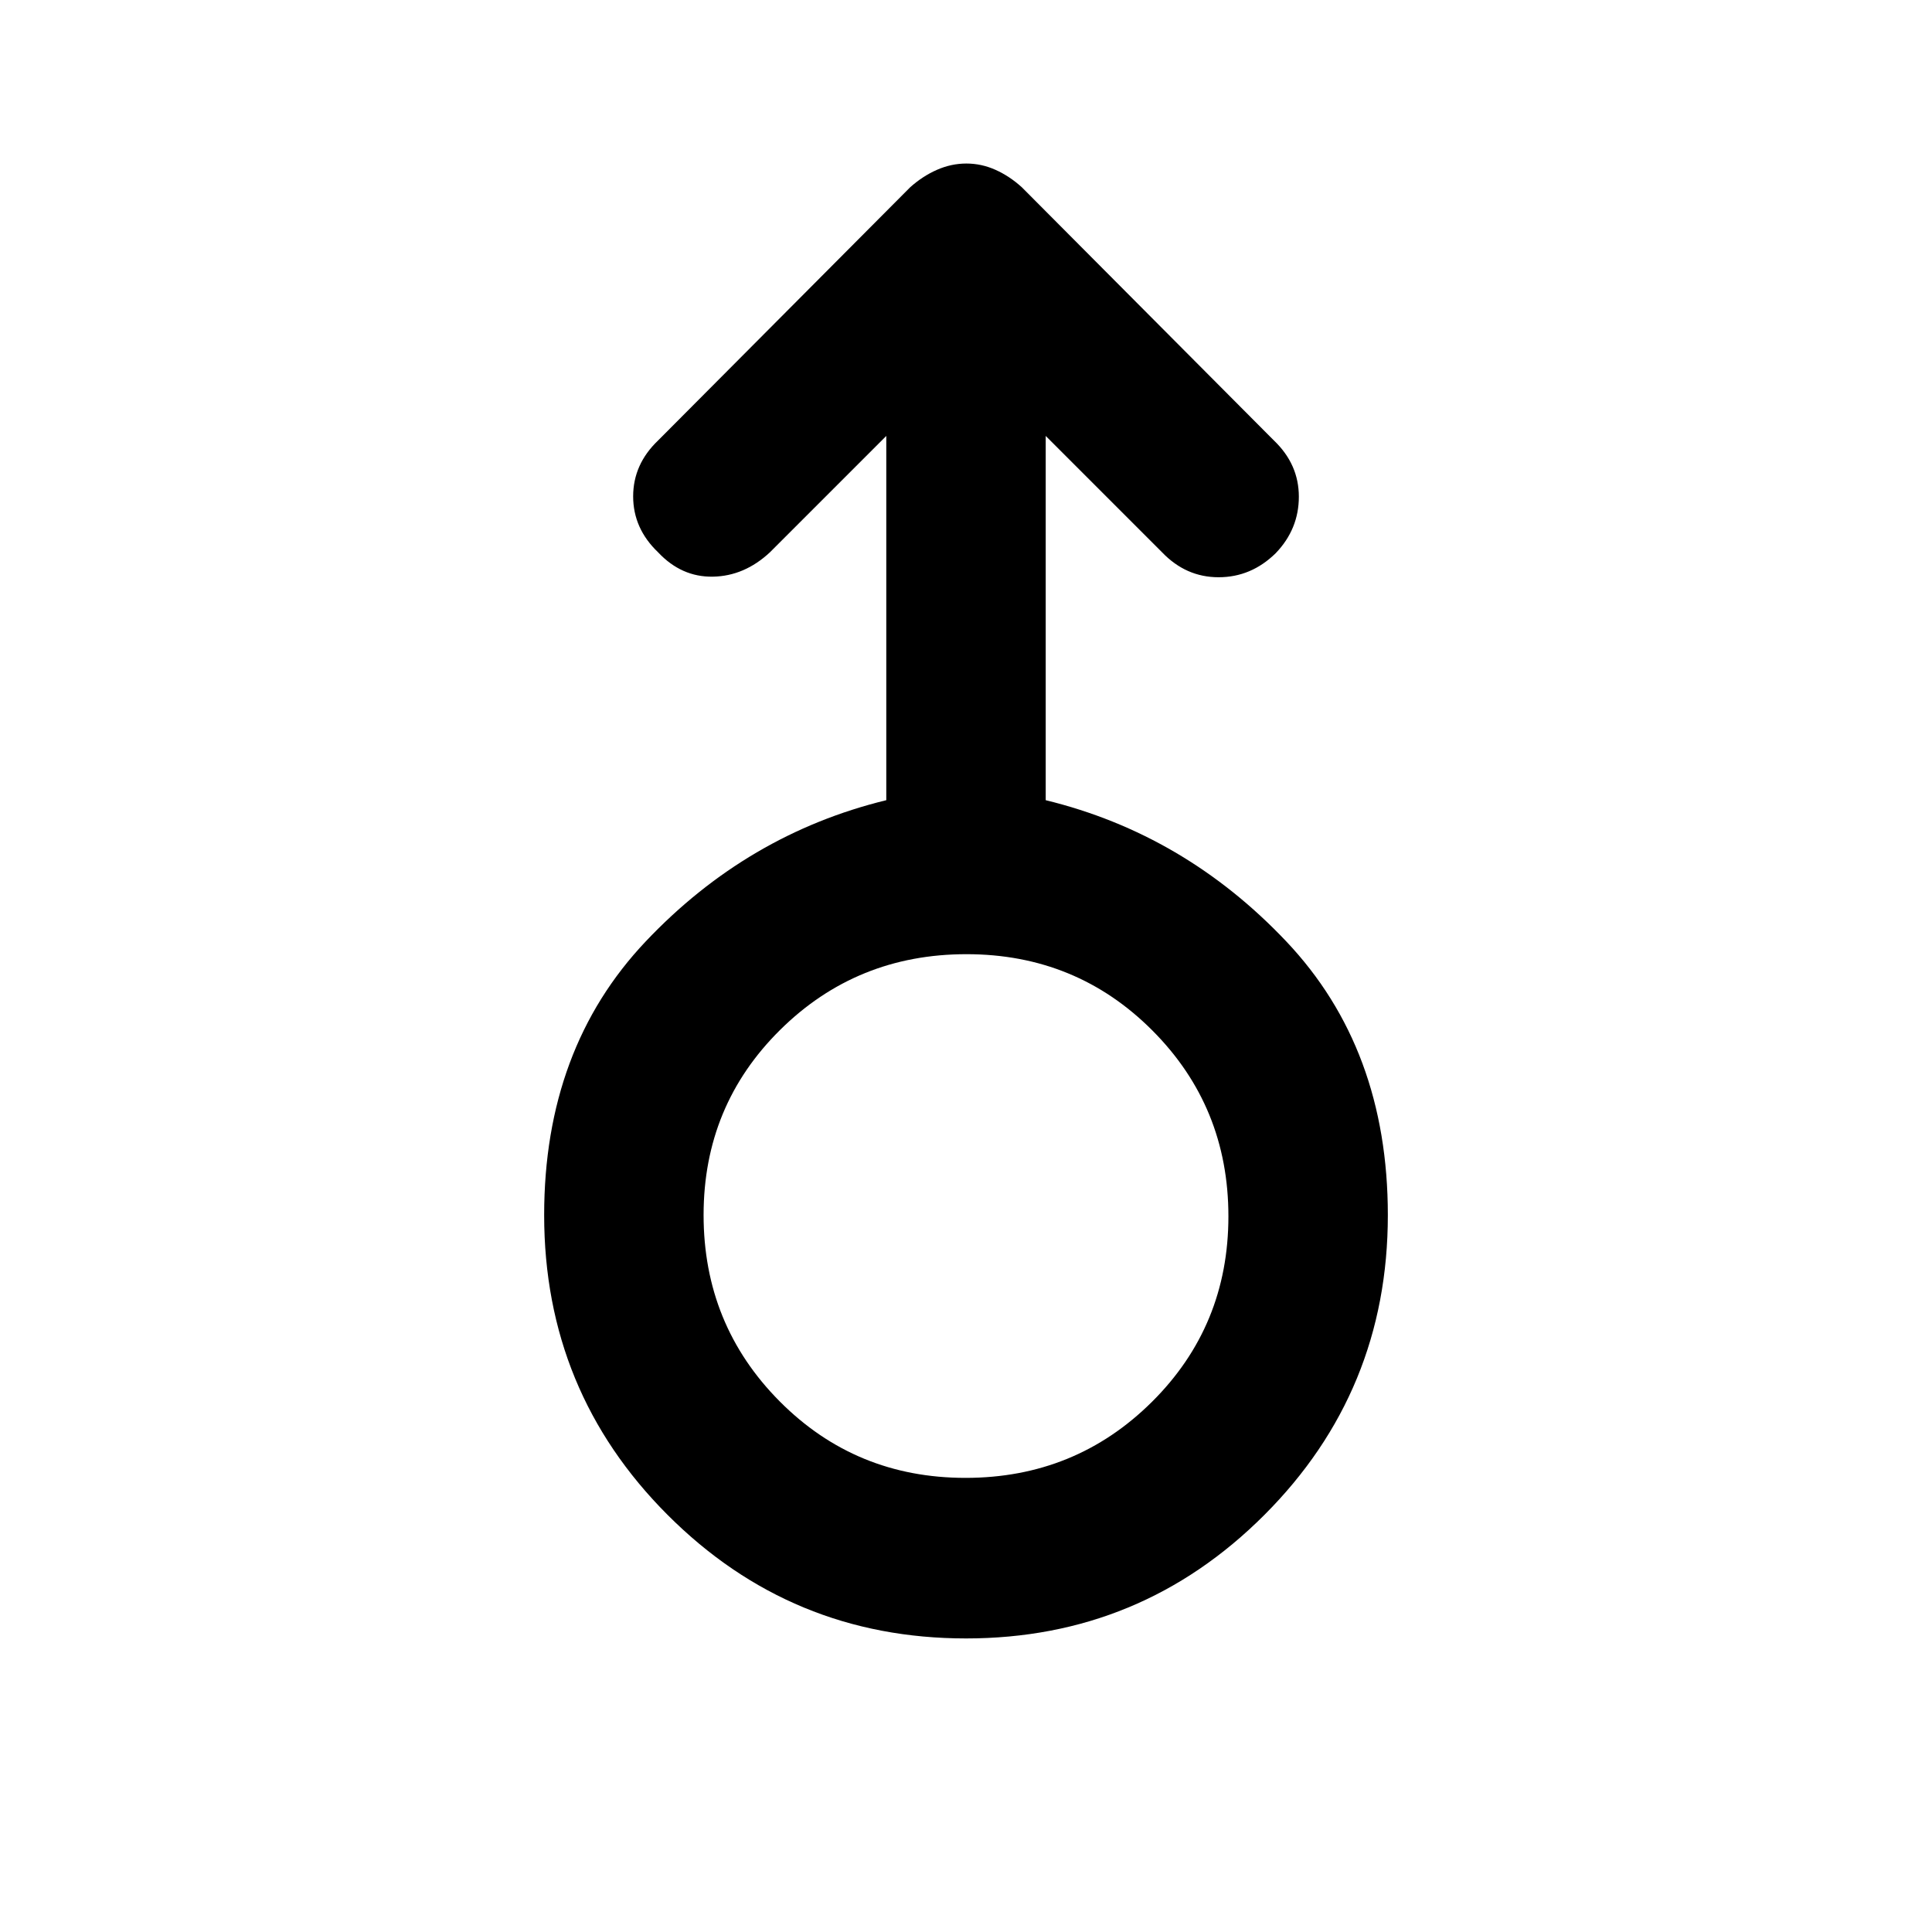 <svg xmlns="http://www.w3.org/2000/svg" width="48" height="48" viewBox="0 -960 960 960"><path d="M480-145.87q-86.96 0-148.28-61.39-61.33-61.4-61.33-148.95 0-82.72 50.5-136.04 50.5-53.32 119.5-70.14v-181l-57.82 57.83q-12.68 11.82-28.31 12.1-15.63.29-27.26-12.1-12.39-11.83-12.39-27.79 0-15.95 12.39-27.78l125.22-125.78q6.22-5.57 13.34-8.7 7.12-3.13 14.62-3.13 7.49 0 14.48 3.13t13.12 8.7L633-741.13q12.39 11.83 12.39 27.93t-11.48 28.06q-12.17 11.97-28.4 11.97-16.22 0-28.08-12.39l-57.82-57.83v181q69 16.82 119.5 70.14t50.5 136.04q0 87.55-61.33 148.95-61.32 61.39-148.28 61.39Zm-.24-79.78q54.57 0 92.6-37.74 38.03-37.74 38.03-92.22t-37.8-92.37q-37.79-37.89-92.35-37.89-54.57 0-92.6 37.63-38.03 37.64-38.03 91.96 0 54.56 37.8 92.6 37.79 38.03 92.35 38.03Zm.24-130.39Z"/></svg>